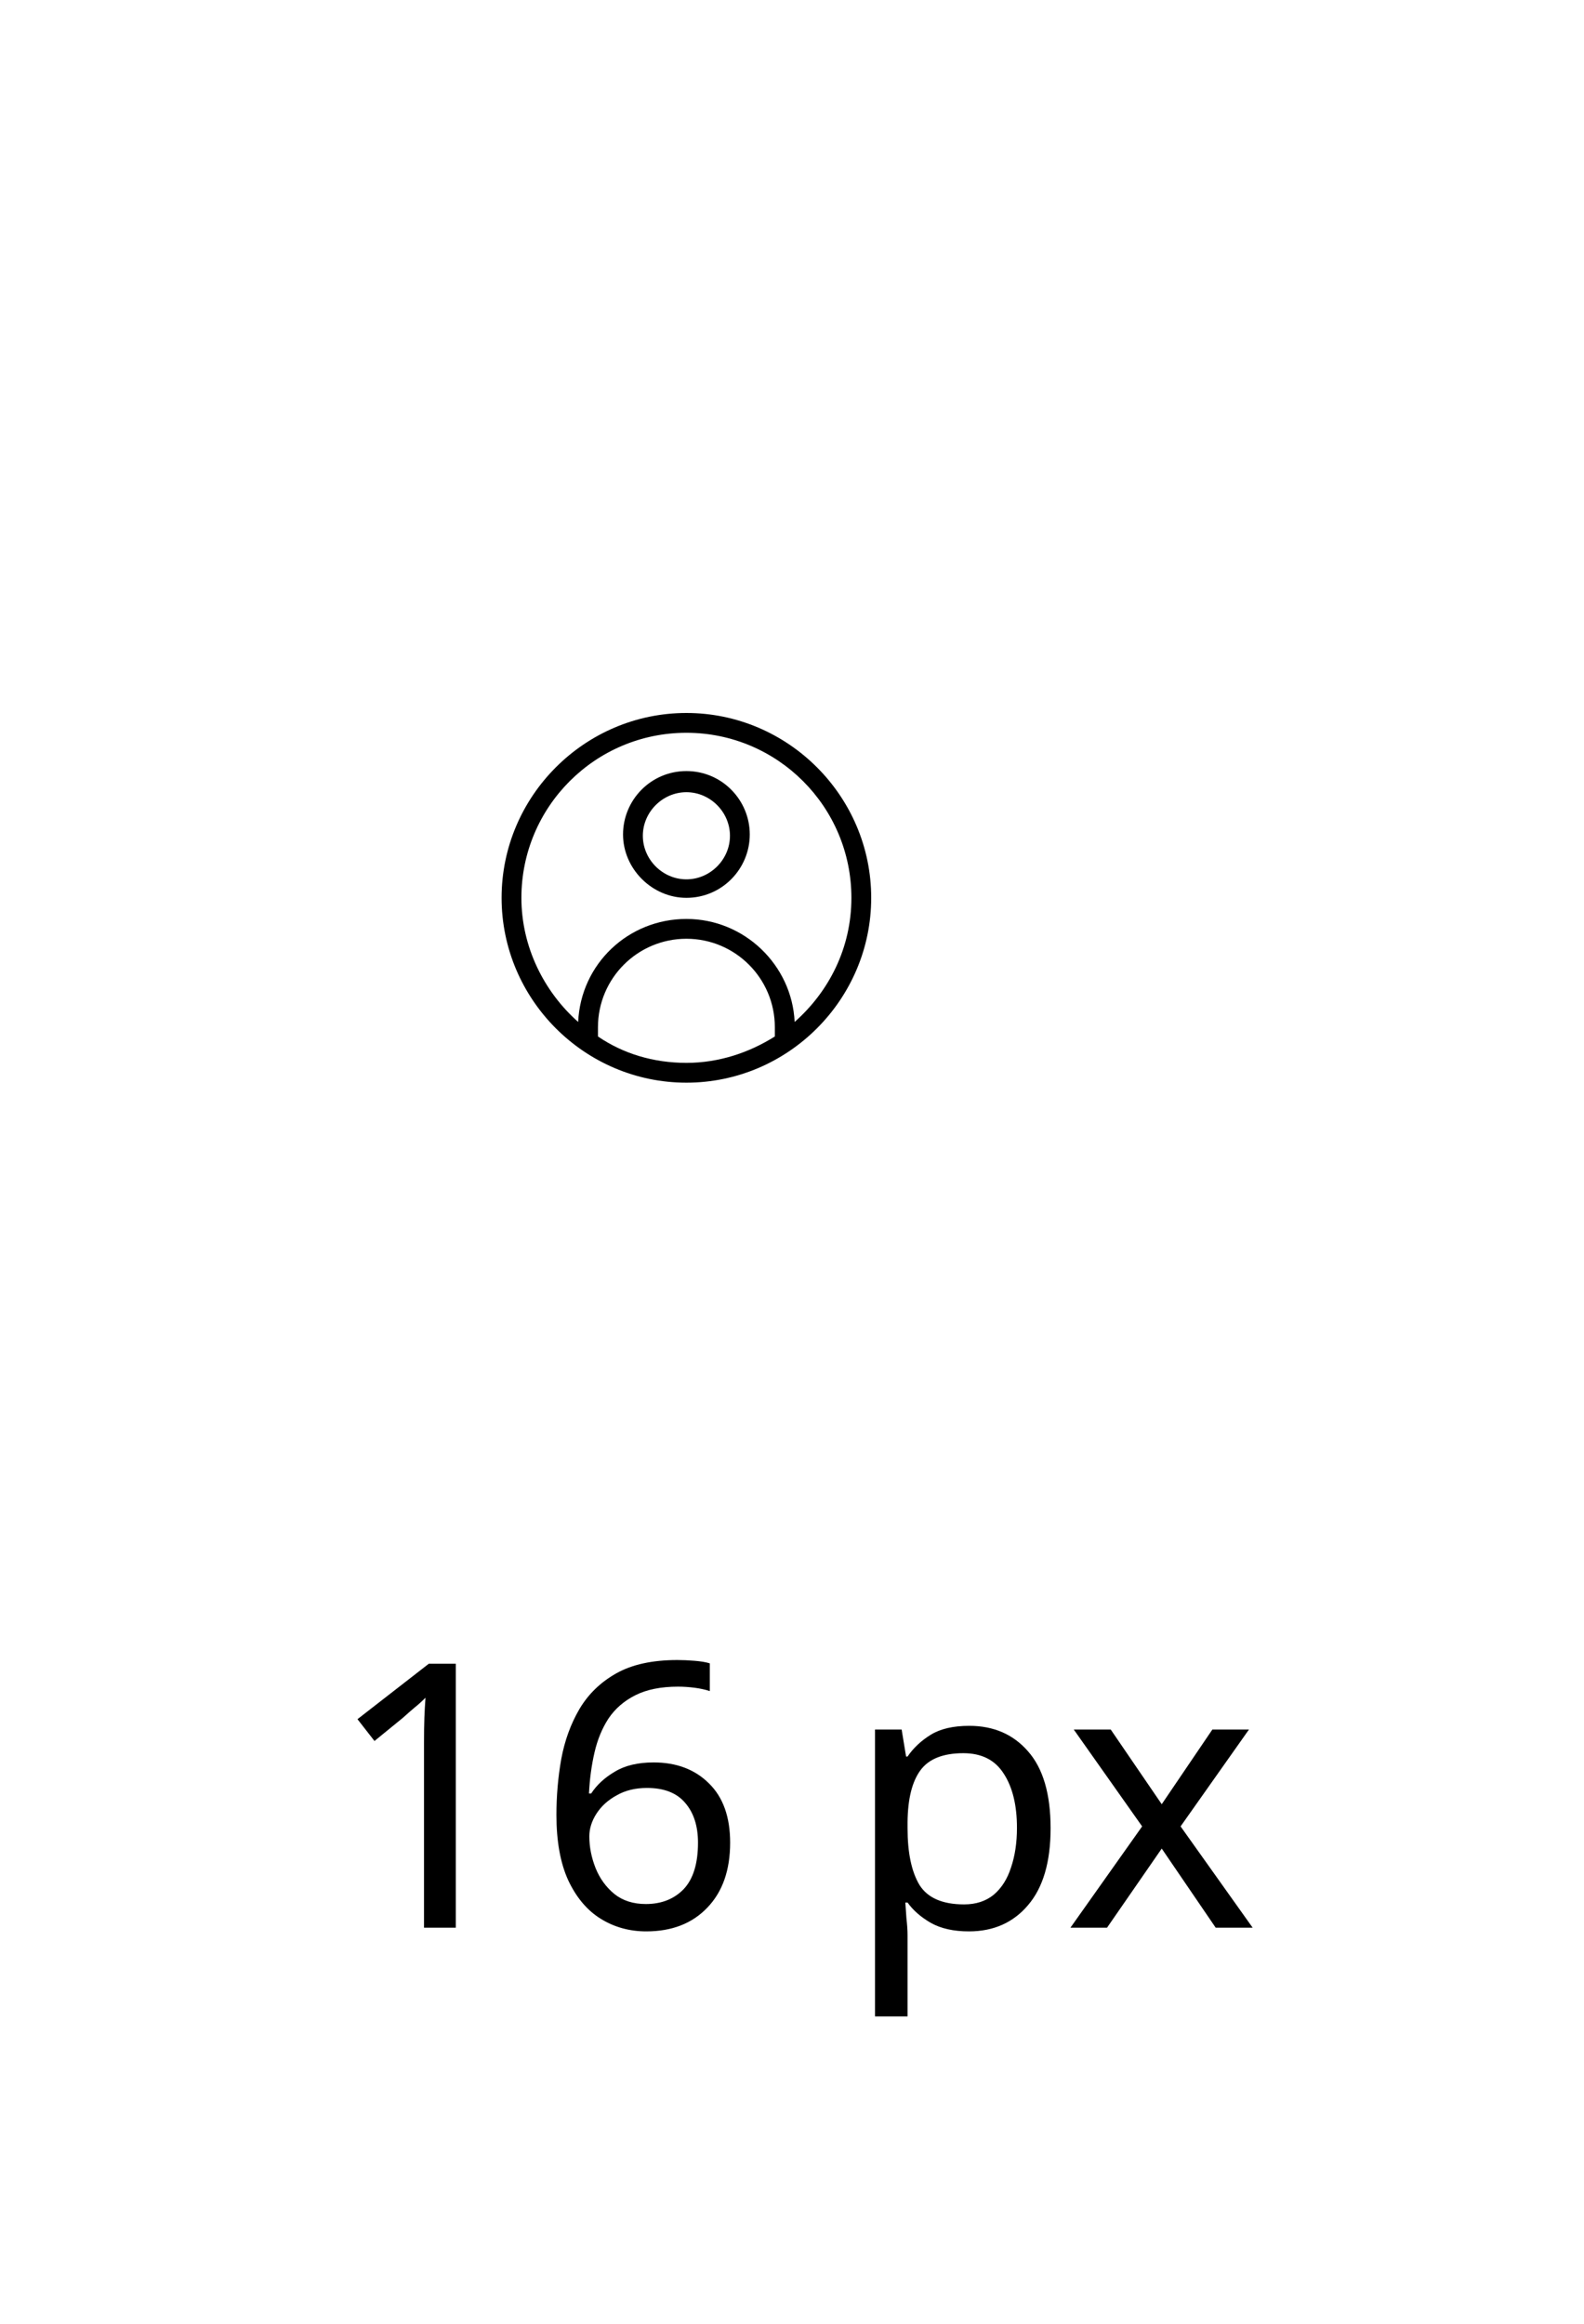 <svg width="60" height="88" viewBox="0 0 60 88" fill="none" xmlns="http://www.w3.org/2000/svg">
<path d="M26 27C22.15 27 19 30.15 19 34C19 37.85 22.15 41 26 41C29.85 41 33 37.85 33 34C33 30.15 29.85 27 26 27ZM22.65 39.25V38.9C22.65 37.05 24.15 35.55 26 35.55C27.85 35.55 29.35 37.05 29.35 38.9V39.25C28.4 39.85 27.25 40.25 26 40.25C24.75 40.25 23.6 39.9 22.65 39.25ZM30.1 38.7C30 36.55 28.2 34.8 26 34.8C23.8 34.8 22 36.5 21.9 38.7C20.6 37.55 19.75 35.85 19.75 34C19.75 30.55 22.55 27.75 26 27.75C29.45 27.75 32.25 30.55 32.25 34C32.25 35.9 31.4 37.55 30.1 38.7Z" fill="black"/>
<path d="M26 29.2C24.65 29.2 23.6 30.3 23.6 31.6C23.6 32.9 24.7 34 26 34C27.35 34 28.4 32.9 28.4 31.6C28.4 30.3 27.35 29.2 26 29.2ZM26 33.3C25.1 33.3 24.35 32.55 24.35 31.65C24.35 30.75 25.1 30 26 30C26.9 30 27.65 30.75 27.65 31.65C27.65 32.55 26.9 33.3 26 33.3Z" fill="black"/>
<path d="M17.265 73H16.061V66.014C16.061 65.613 16.066 65.291 16.075 65.048C16.084 64.805 16.098 64.553 16.117 64.292C15.968 64.441 15.828 64.567 15.697 64.67C15.576 64.773 15.426 64.903 15.249 65.062L14.185 65.93L13.541 65.104L16.243 63.004H17.265V73ZM21.077 68.73C21.077 68.011 21.137 67.307 21.259 66.616C21.389 65.916 21.618 65.286 21.945 64.726C22.281 64.157 22.747 63.704 23.345 63.368C23.942 63.032 24.712 62.864 25.655 62.864C25.851 62.864 26.065 62.873 26.299 62.892C26.541 62.911 26.737 62.943 26.887 62.99V64.04C26.719 63.984 26.527 63.942 26.313 63.914C26.098 63.886 25.888 63.872 25.683 63.872C25.039 63.872 24.502 63.979 24.073 64.194C23.643 64.409 23.303 64.703 23.051 65.076C22.808 65.449 22.631 65.879 22.519 66.364C22.407 66.849 22.337 67.367 22.309 67.918H22.393C22.607 67.591 22.906 67.316 23.289 67.092C23.671 66.859 24.161 66.742 24.759 66.742C25.627 66.742 26.327 67.008 26.859 67.54C27.391 68.063 27.657 68.809 27.657 69.78C27.657 70.825 27.367 71.647 26.789 72.244C26.219 72.841 25.449 73.14 24.479 73.14C23.844 73.14 23.27 72.981 22.757 72.664C22.243 72.347 21.833 71.861 21.525 71.208C21.226 70.555 21.077 69.729 21.077 68.73ZM24.465 72.104C25.053 72.104 25.529 71.917 25.893 71.544C26.257 71.161 26.439 70.573 26.439 69.78C26.439 69.145 26.275 68.641 25.949 68.268C25.631 67.895 25.151 67.708 24.507 67.708C24.068 67.708 23.685 67.801 23.359 67.988C23.032 68.165 22.775 68.399 22.589 68.688C22.411 68.968 22.323 69.253 22.323 69.542C22.323 69.943 22.402 70.345 22.561 70.746C22.719 71.138 22.957 71.465 23.275 71.726C23.592 71.978 23.989 72.104 24.465 72.104ZM36.715 65.356C37.639 65.356 38.381 65.678 38.941 66.322C39.51 66.966 39.795 67.937 39.795 69.234C39.795 70.513 39.51 71.483 38.941 72.146C38.381 72.809 37.634 73.14 36.701 73.14C36.122 73.14 35.642 73.033 35.259 72.818C34.886 72.603 34.592 72.347 34.377 72.048H34.293C34.302 72.207 34.316 72.407 34.335 72.65C34.363 72.893 34.377 73.103 34.377 73.28V76.36H33.145V65.496H34.153L34.321 66.518H34.377C34.601 66.191 34.895 65.916 35.259 65.692C35.623 65.468 36.108 65.356 36.715 65.356ZM36.491 66.392C35.726 66.392 35.184 66.607 34.867 67.036C34.55 67.465 34.386 68.119 34.377 68.996V69.234C34.377 70.158 34.526 70.872 34.825 71.376C35.133 71.871 35.698 72.118 36.519 72.118C36.967 72.118 37.34 71.997 37.639 71.754C37.938 71.502 38.157 71.157 38.297 70.718C38.446 70.279 38.521 69.78 38.521 69.22C38.521 68.361 38.353 67.675 38.017 67.162C37.69 66.649 37.182 66.392 36.491 66.392ZM43.263 69.164L40.673 65.496H42.073L44.005 68.324L45.923 65.496H47.309L44.719 69.164L47.449 73H46.049L44.005 70.004L41.933 73H40.547L43.263 69.164Z" fill="black"/>
</svg>
